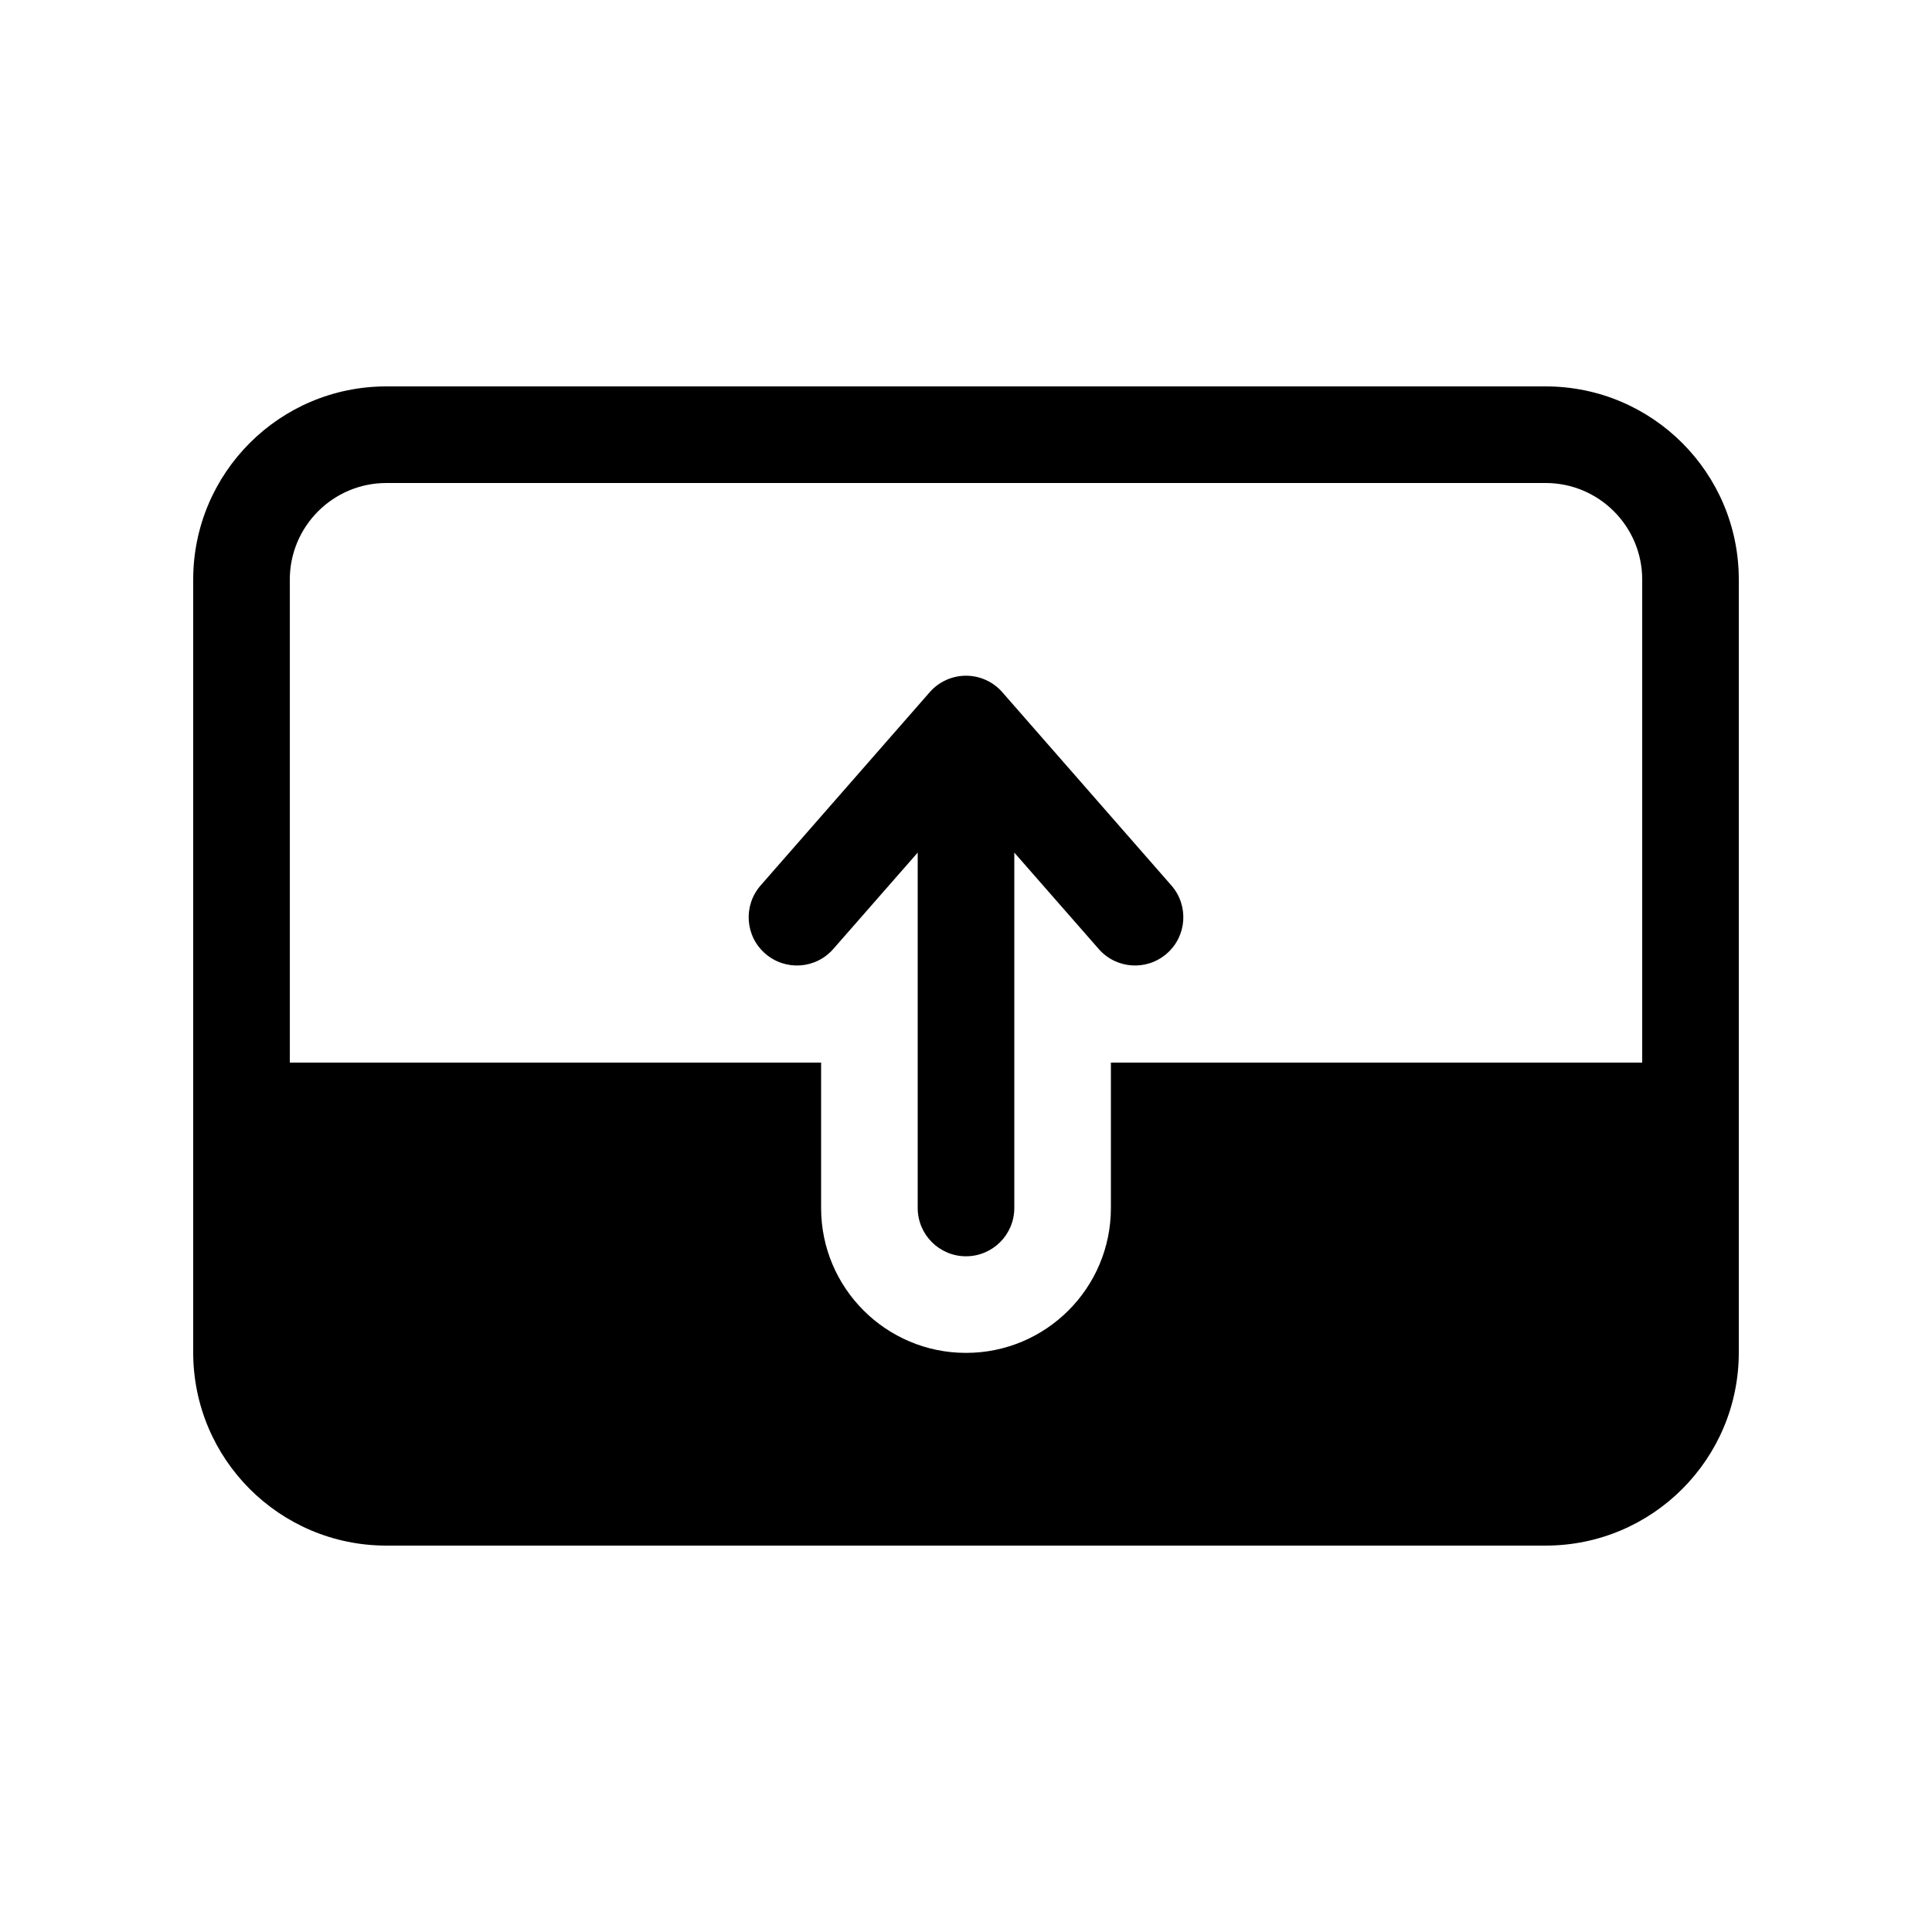 <svg viewBox="0 0 20 20" fill="none" xmlns="http://www.w3.org/2000/svg">
<path d="M10.5 8.826L11.374 9.824C11.556 10.032 11.871 10.053 12.079 9.871C12.287 9.69 12.308 9.374 12.126 9.166L10.376 7.166C10.281 7.057 10.144 6.995 10 6.995C9.856 6.995 9.719 7.057 9.624 7.166L7.874 9.166C7.692 9.374 7.713 9.69 7.921 9.871C8.129 10.053 8.444 10.032 8.626 9.824L9.5 8.826L9.5 12.505C9.5 12.781 9.724 13.005 10 13.005C10.276 13.005 10.5 12.781 10.5 12.505L10.5 8.826ZM4 4C2.895 4 2 4.895 2 6V14C2 15.105 2.895 16 4 16H16C17.105 16 18 15.105 18 14V6C18 4.895 17.105 4 16 4H4ZM3 6C3 5.448 3.448 5 4 5H16C16.552 5 17 5.448 17 6V11H11.5V12.505C11.5 13.333 10.829 14.005 10 14.005C9.172 14.005 8.5 13.333 8.5 12.505V11H3V6Z" fill="currentColor"/>
</svg>
